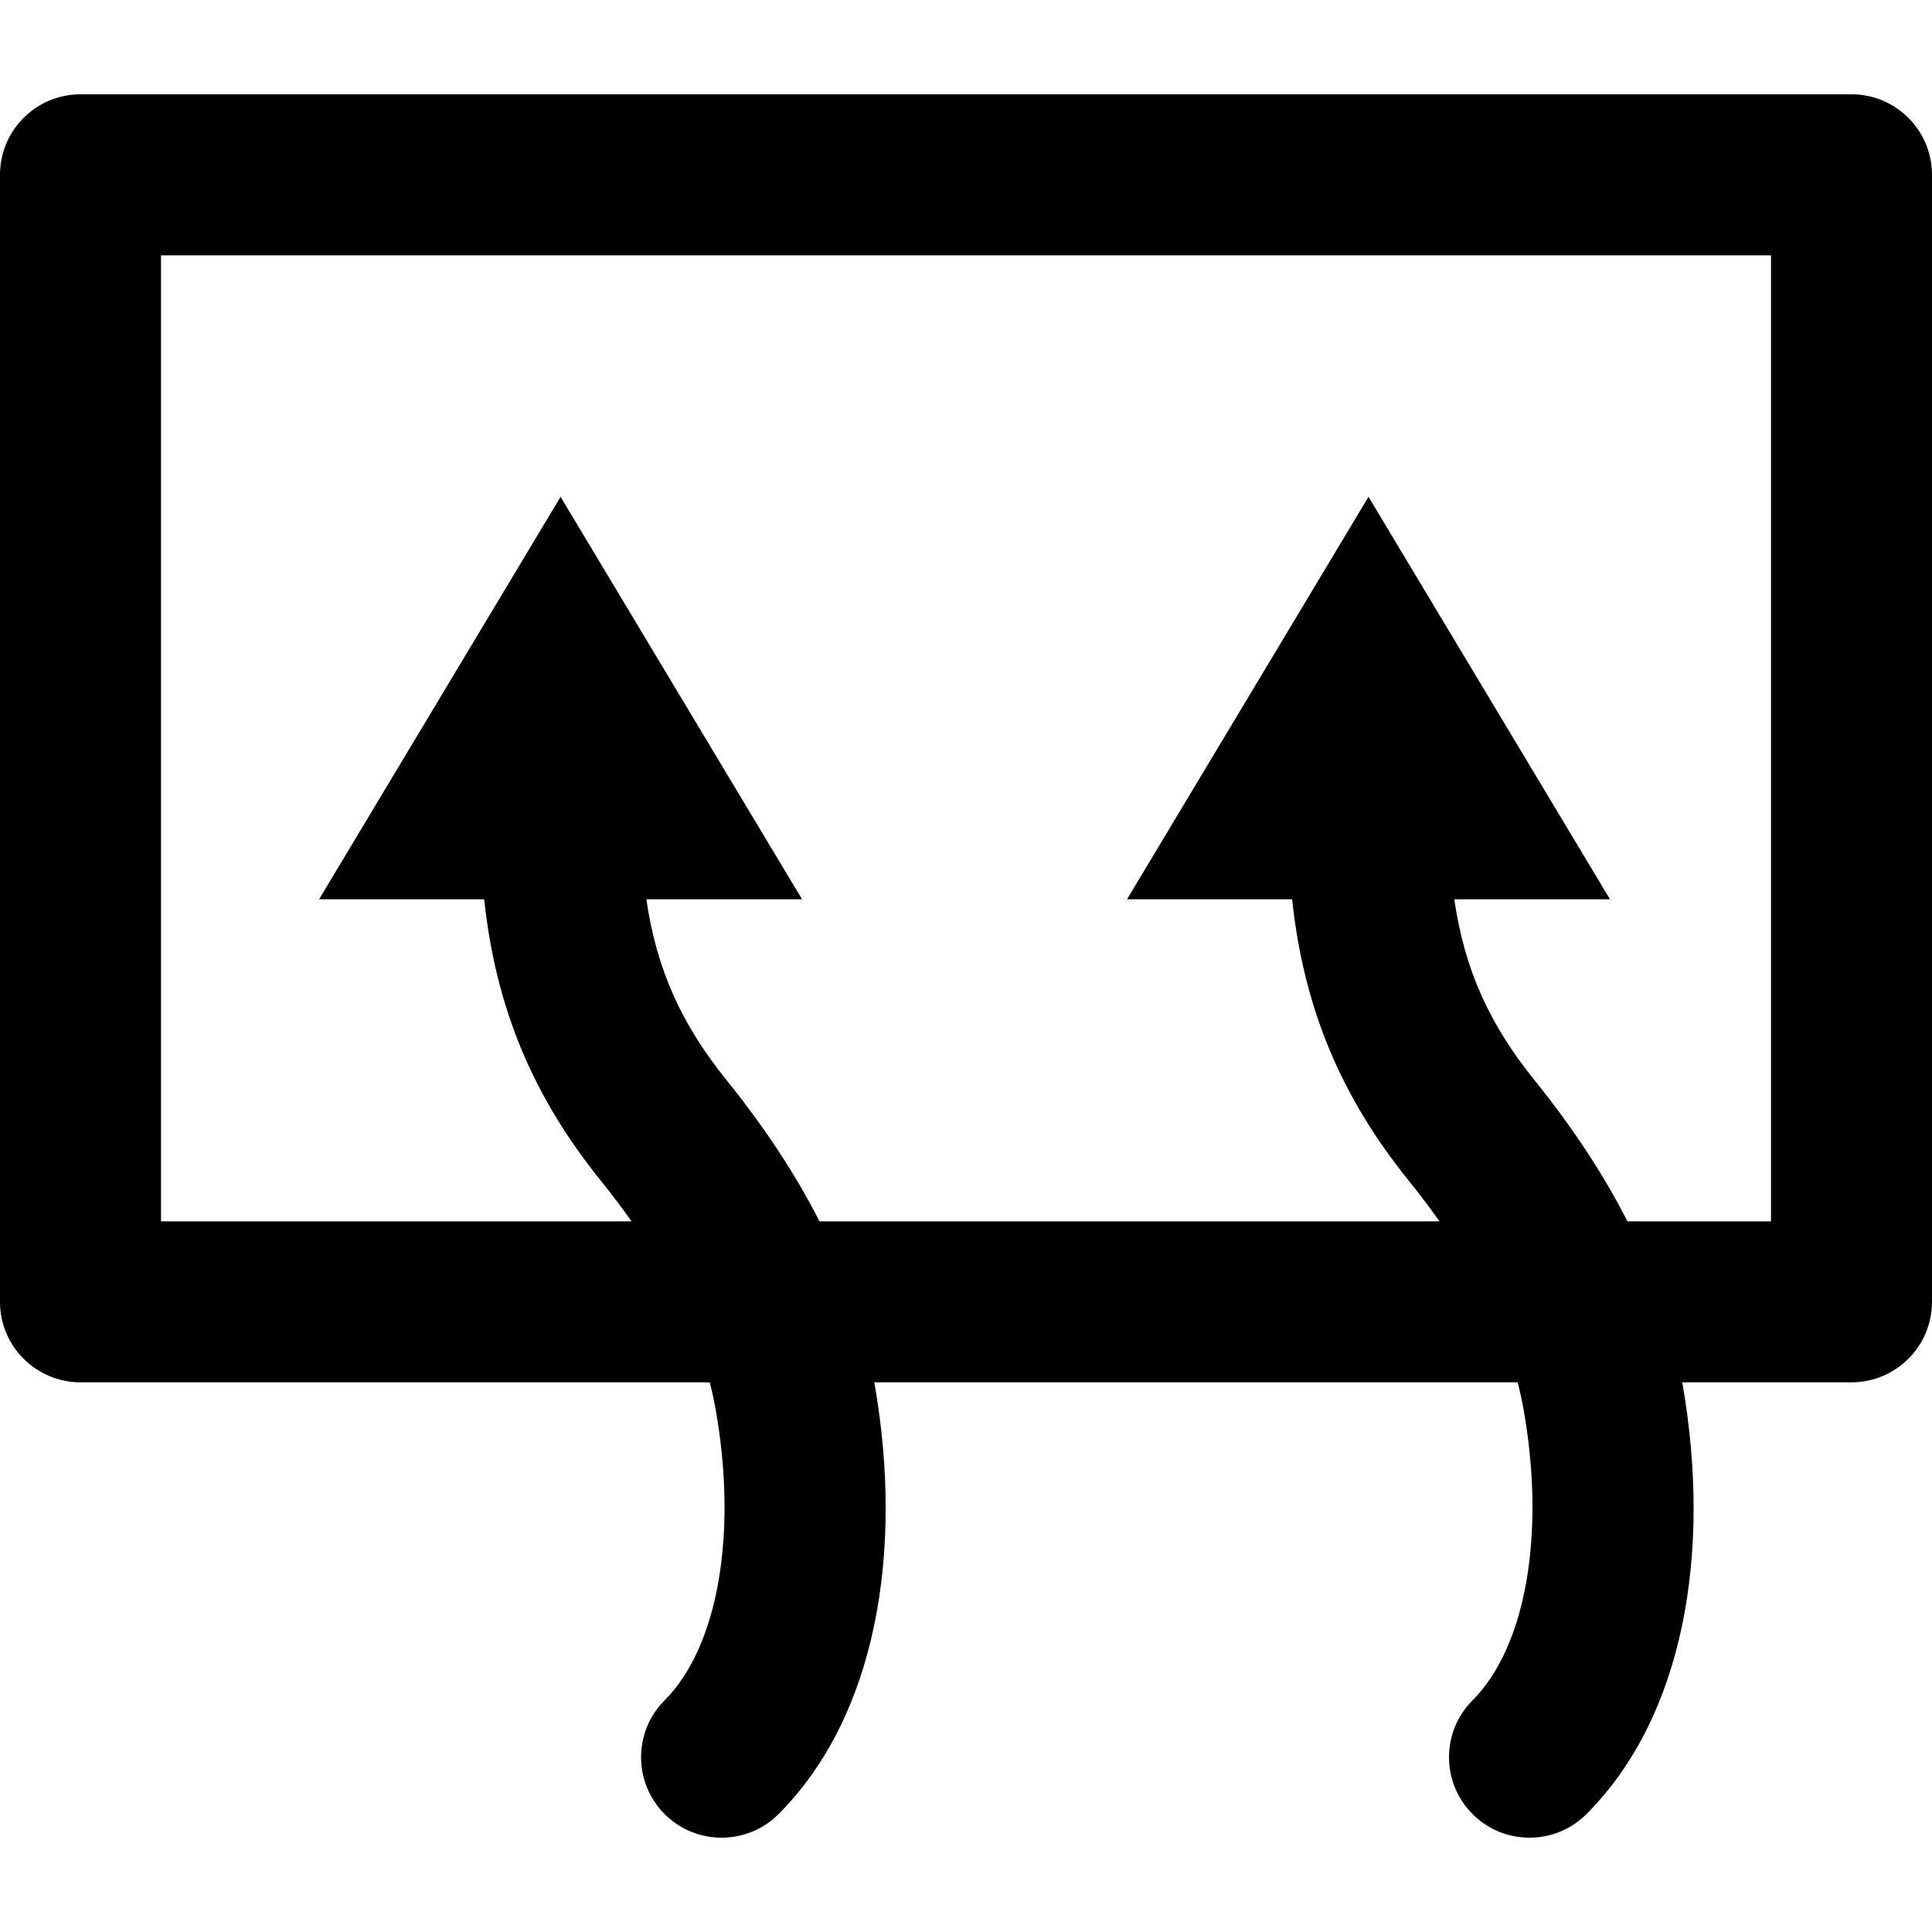 <?xml version="1.0" encoding="iso-8859-1"?>
<!-- Uploaded to: SVG Repo, www.svgrepo.com, Generator: SVG Repo Mixer Tools -->
<svg fill="#000000" height="800px" width="800px" version="1.1" id="Layer_1" xmlns="http://www.w3.org/2000/svg" xmlns:xlink="http://www.w3.org/1999/xlink" 
	 viewBox="0 0 491.52 491.52" xml:space="preserve">
<g>
	<g>
		<path d="M471.04,23.993H20.48C9.169,23.993,0,33.163,0,44.473v286.72c0,11.311,9.169,20.48,20.48,20.48h160.084
			c0.573,2.235,1.068,4.47,1.467,6.708c5.688,31.815,0.624,60.624-12.936,74.184c-7.998,7.998-7.998,20.965,0,28.963
			c7.998,7.998,20.965,7.998,28.963,0c24.643-24.643,32.045-66.345,24.378-109.855H386.11c0.573,2.235,1.068,4.47,1.467,6.708
			c5.688,31.815,0.624,60.624-12.936,74.184c-7.998,7.998-7.998,20.965,0,28.963c7.998,7.998,20.965,7.998,28.963,0
			c24.643-24.643,32.045-66.345,24.378-109.855h43.058c11.311,0,20.48-9.169,20.48-20.48V44.473
			C491.52,33.163,482.351,23.993,471.04,23.993z M450.56,310.713h-36.529c-6.22-12.21-14.162-24.171-23.718-36.009
			c-11.274-13.967-17.731-27.959-20.324-45.911h39.614l-61.44-102.4l-61.44,102.4h42.002c2.993,27.904,12.526,50.342,29.716,71.639
			c2.779,3.442,5.363,6.868,7.771,10.281H208.485c-6.22-12.21-14.162-24.171-23.718-36.009
			c-11.274-13.967-17.731-27.959-20.324-45.911h39.614l-61.44-102.4l-61.44,102.4h42.002c2.993,27.904,12.526,50.342,29.716,71.639
			c2.779,3.442,5.363,6.868,7.771,10.281H40.96V64.953h409.6V310.713z"/>
	</g>
</g>
</svg>